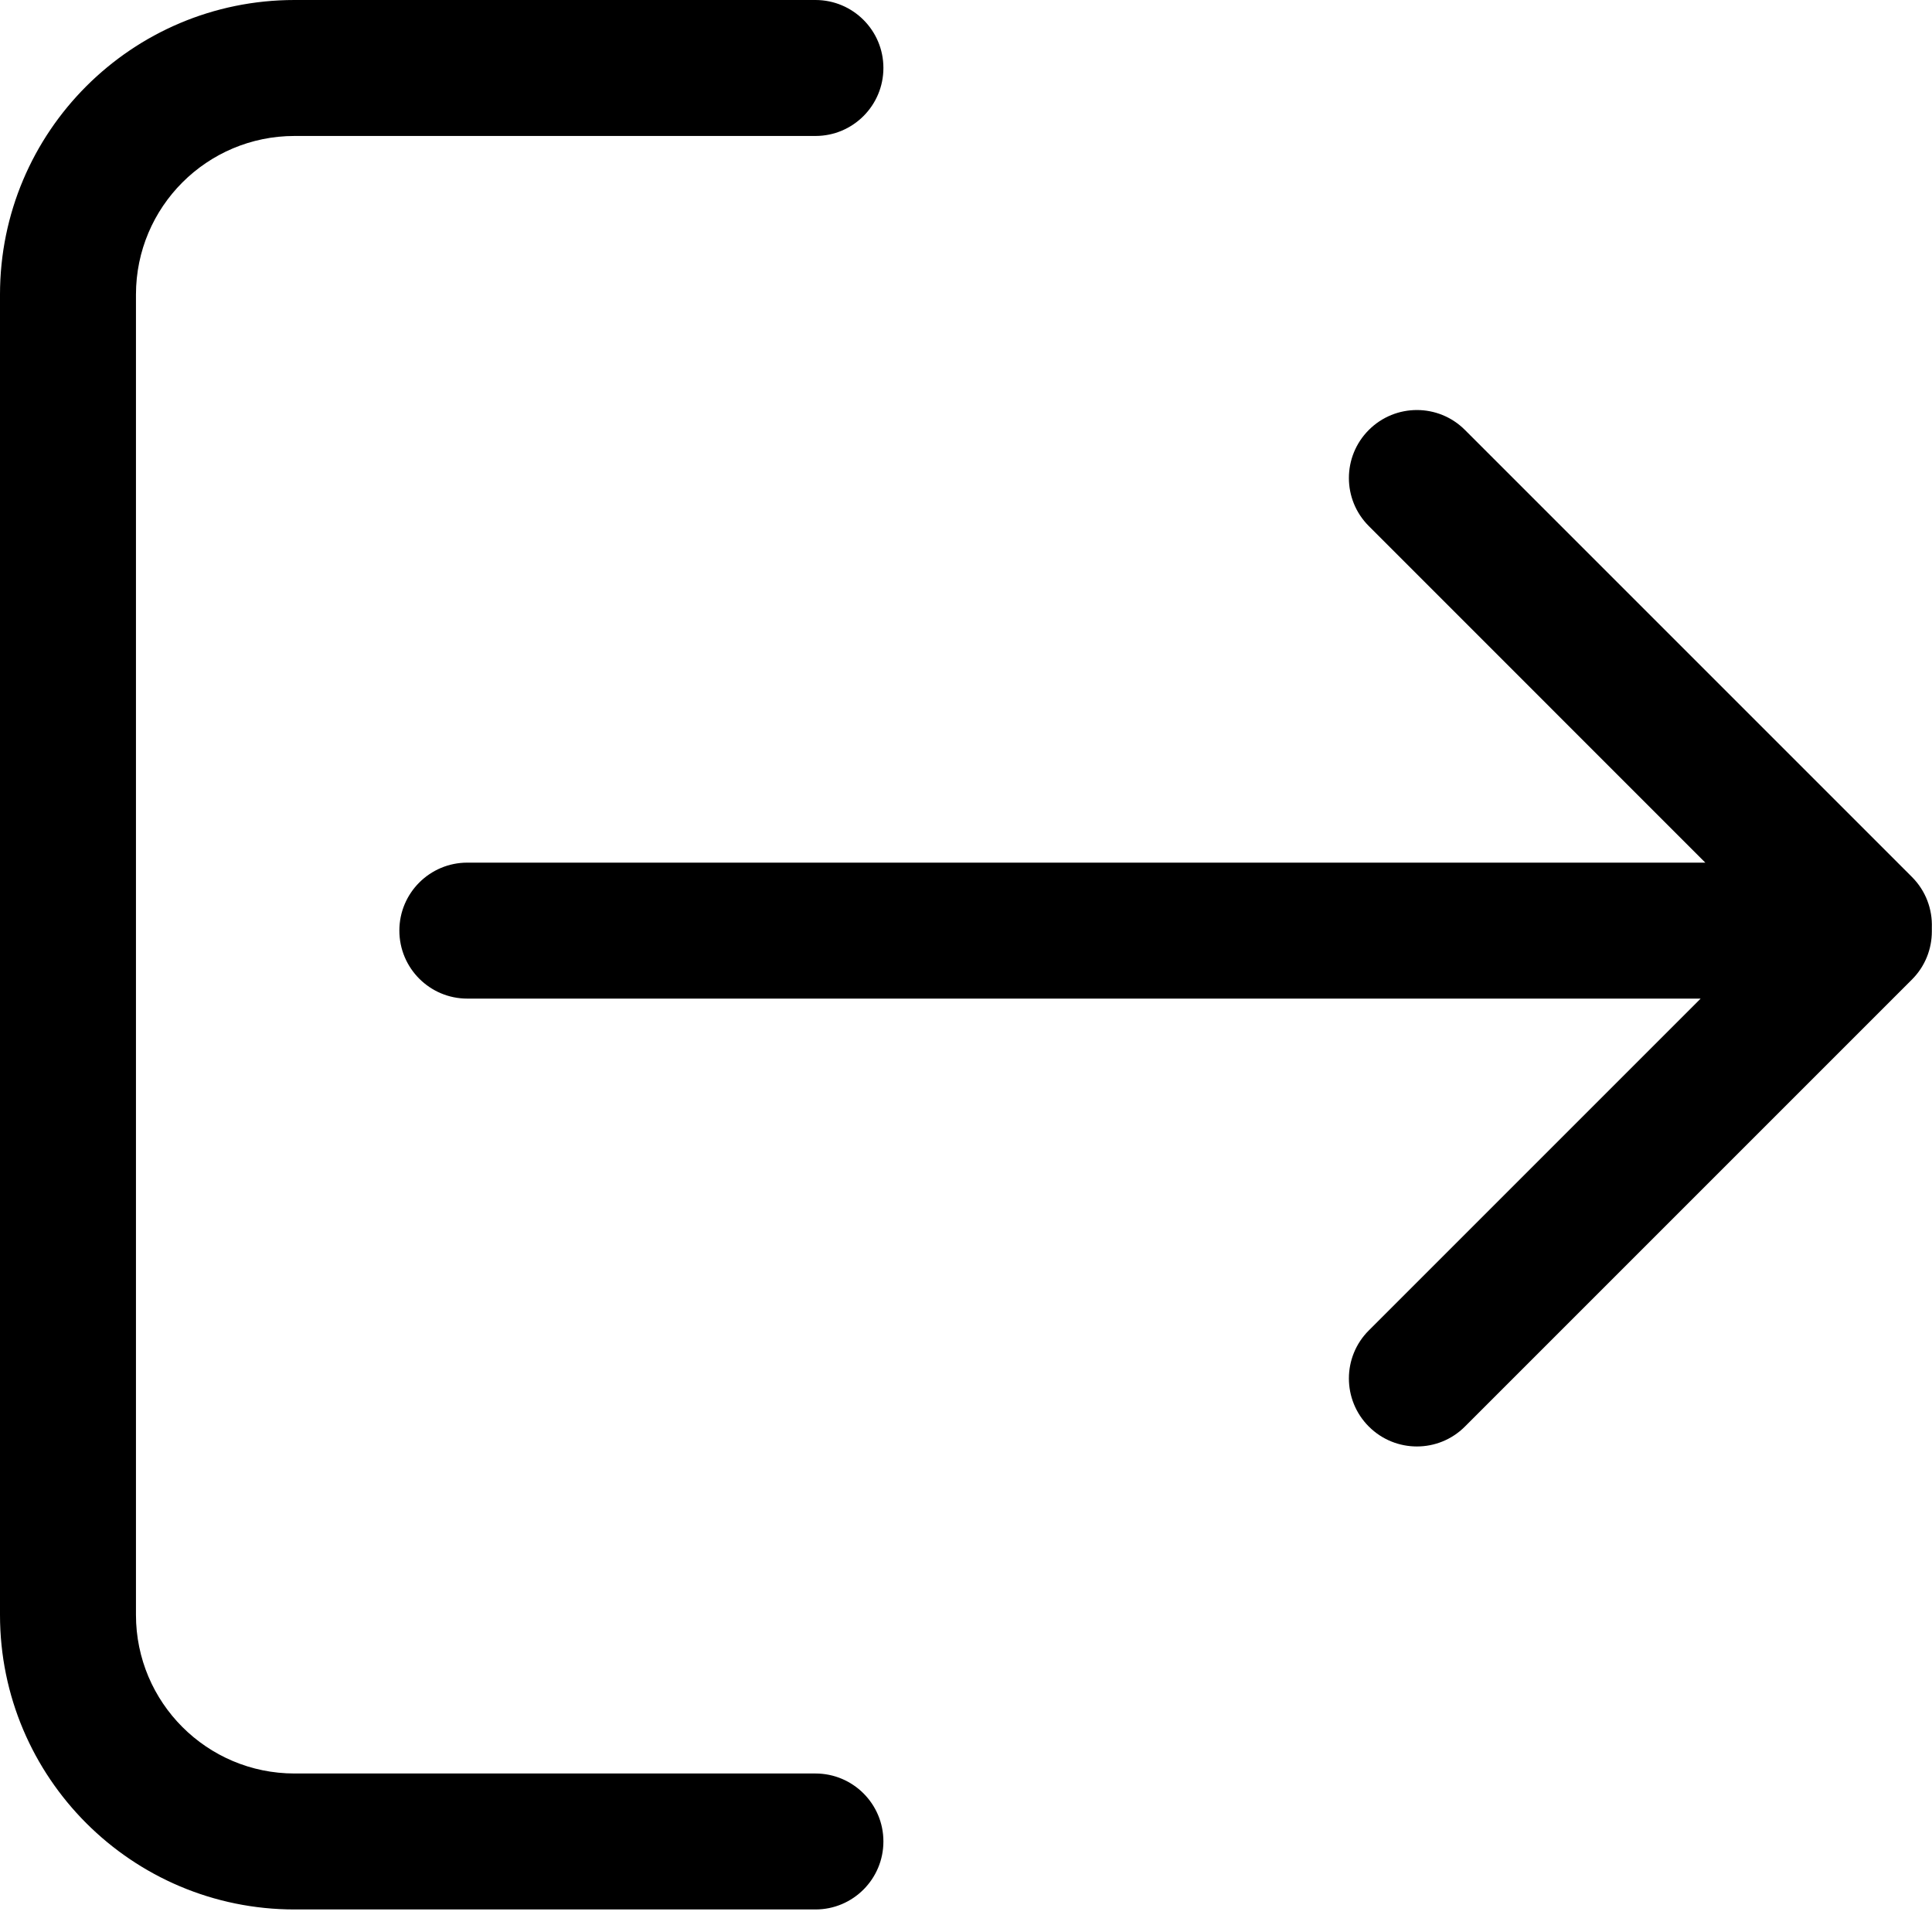 <svg width="24" height="24" viewBox="0 0 24 24" fill="none" xmlns="http://www.w3.org/2000/svg">
<path d="M10.13 1.689C10.596 1.689 10.974 1.311 10.974 0.844C10.974 0.378 10.596 0 10.13 0H3.659C1.638 0 0 1.638 0 3.659V20.061C0 22.081 1.638 23.72 3.659 23.72H10.13C10.596 23.72 10.974 23.342 10.974 22.875C10.974 22.409 10.596 22.031 10.13 22.031H3.659C2.571 22.031 1.689 21.149 1.689 20.061L1.689 3.659C1.689 2.571 2.571 1.689 3.659 1.689H10.13Z" fill="#18283D" style="fill:#18283D;fill:color(display-p3 0.094 0.157 0.239);fill-opacity:1;"/>
<path d="M18.198 5.341C17.869 5.011 17.334 5.011 17.004 5.341C16.674 5.671 16.674 6.206 17.004 6.535L21.184 10.716H5.805C5.339 10.716 4.961 11.094 4.961 11.56C4.961 12.027 5.339 12.405 5.805 12.405H21.126L17.004 16.527C16.674 16.856 16.674 17.391 17.004 17.721C17.334 18.051 17.869 18.051 18.198 17.721L23.751 12.168C23.916 12.003 23.998 11.787 23.998 11.571L23.998 11.56C23.998 11.548 23.998 11.535 23.998 11.523C24.006 11.296 23.924 11.067 23.751 10.894L18.198 5.341Z" fill="#18283D" style="fill:#18283D;fill:color(display-p3 0.094 0.157 0.239);fill-opacity:1;"/>
</svg>
